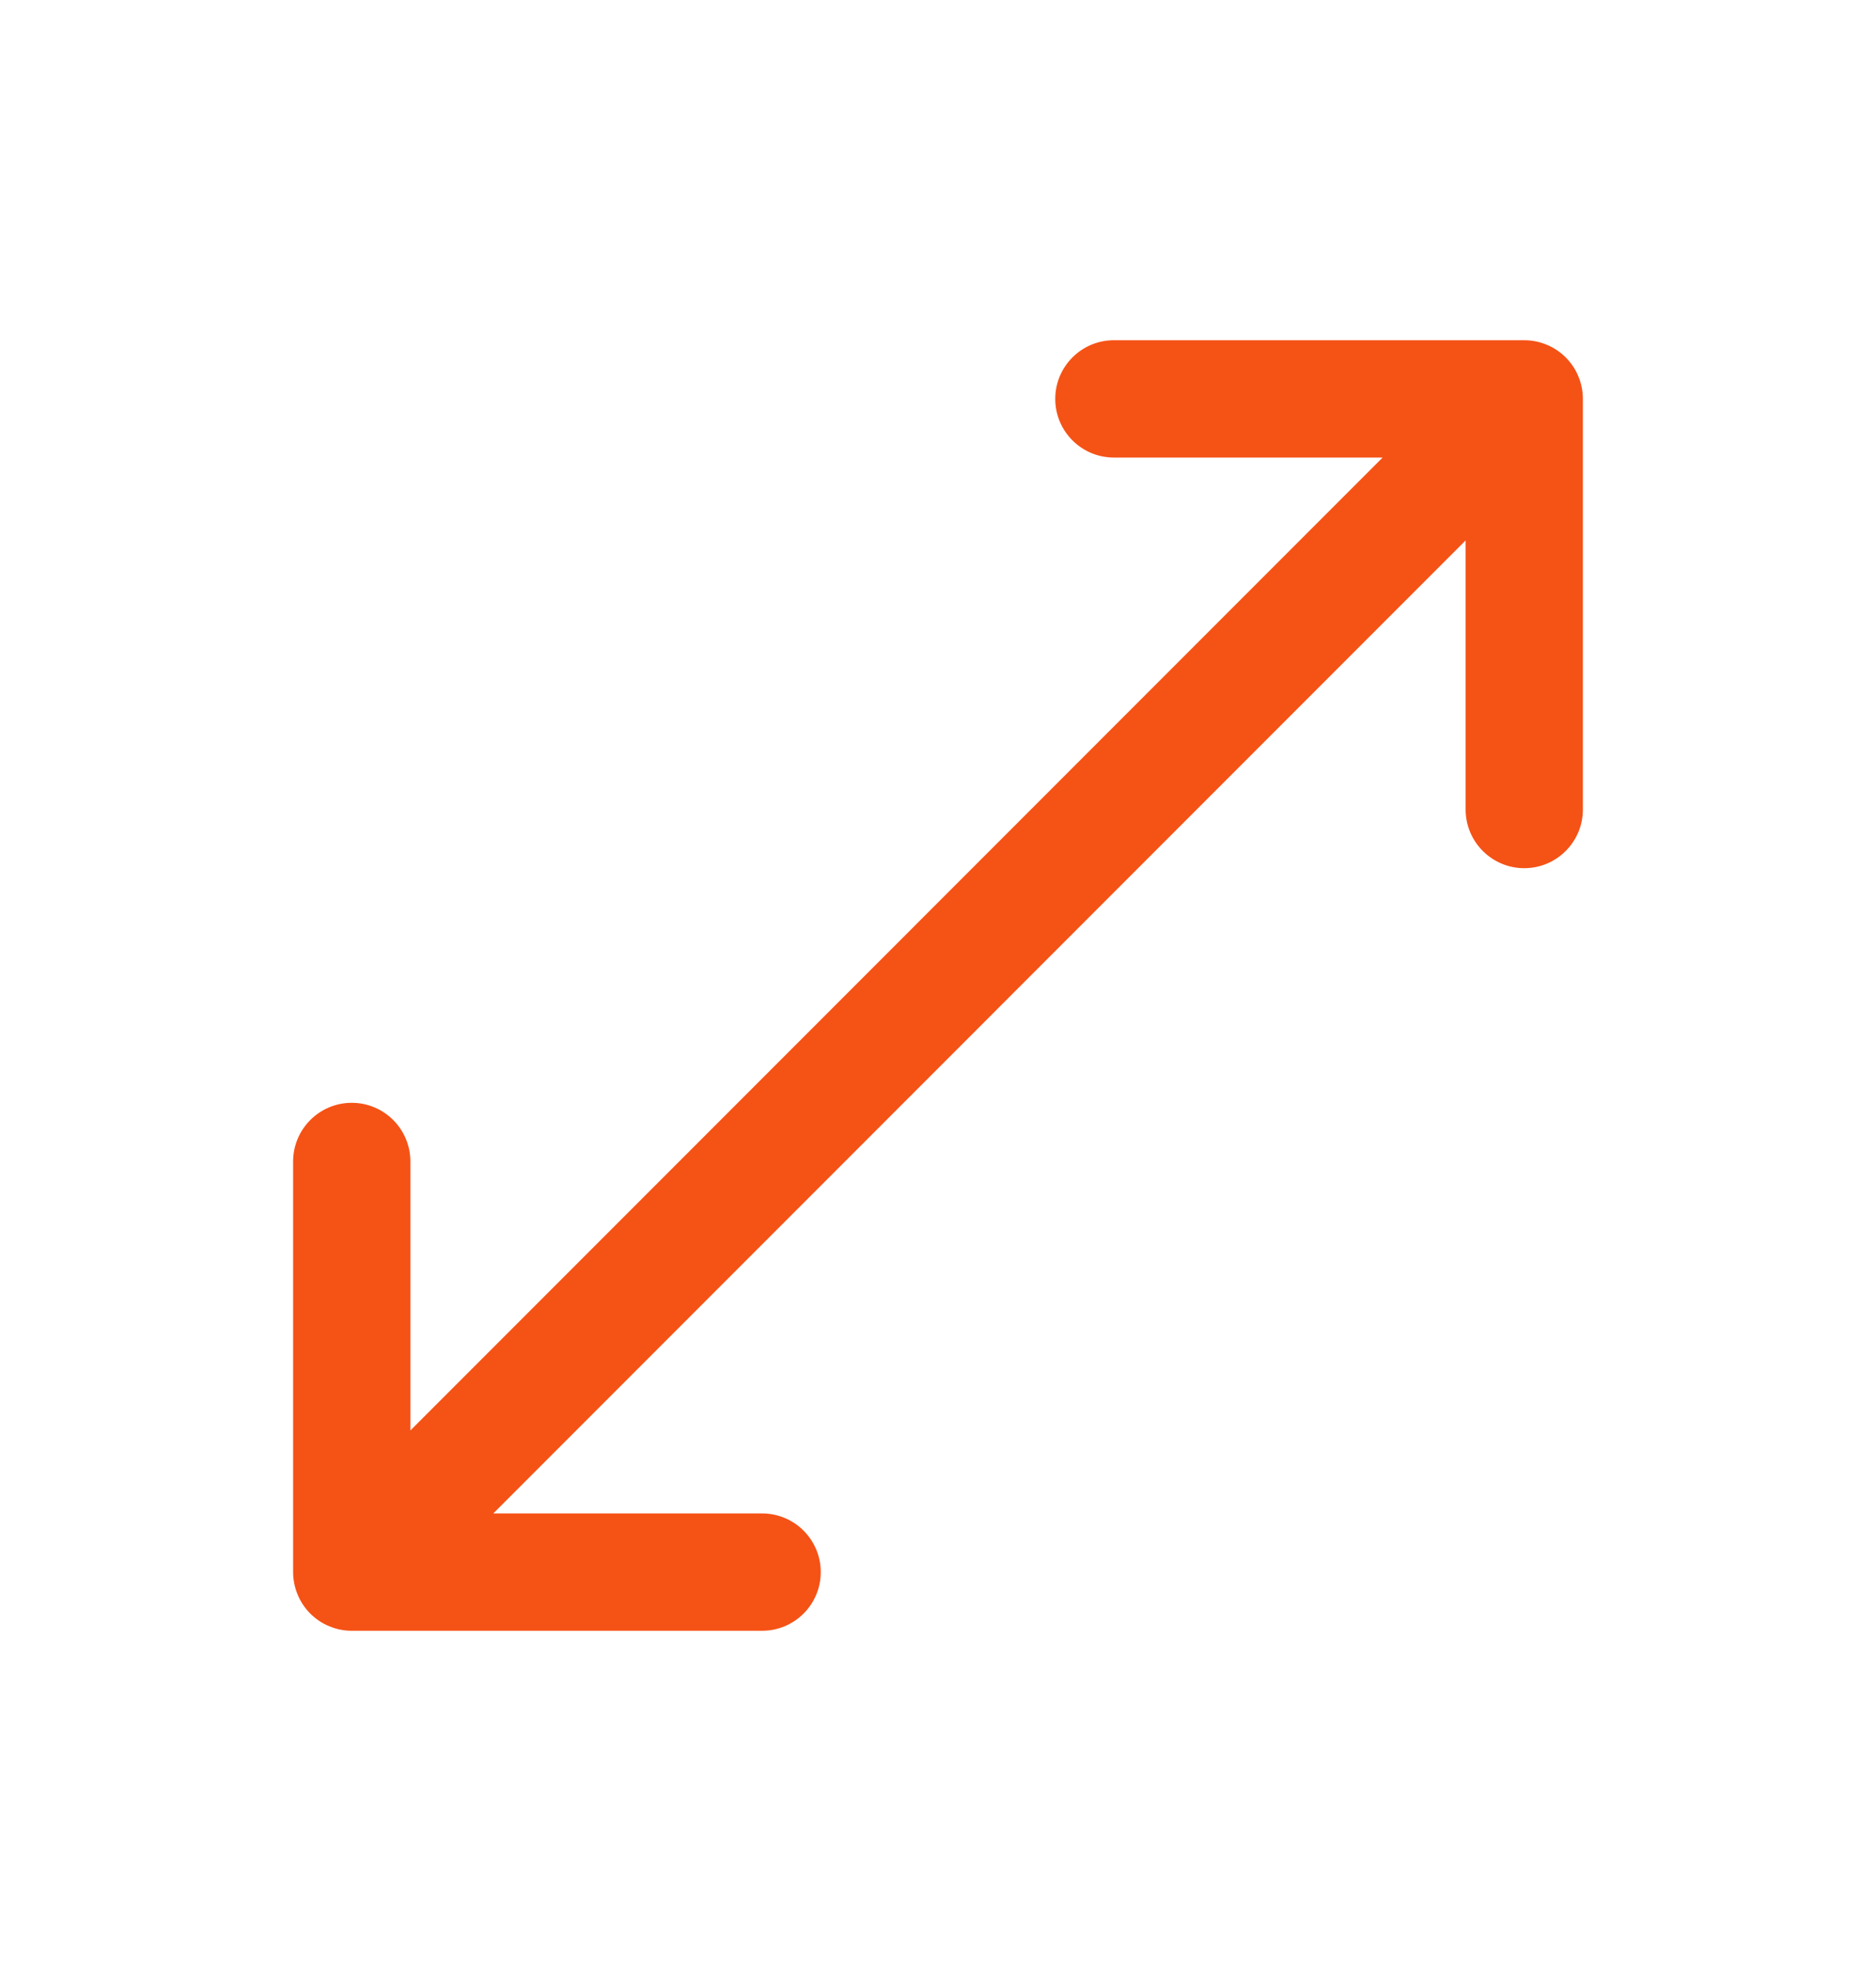 <svg width="20" height="21" viewBox="0 0 20 21" fill="none" xmlns="http://www.w3.org/2000/svg">
<g clip-path="url(#clip0_32438_4739)">
<mask id="mask0_32438_4739" style="mask-type:luminance" maskUnits="userSpaceOnUse" x="0" y="0" width="20" height="21">
<path d="M0 0.5H20V20.5H0V0.5Z" fill="white"/>
</mask>
<g mask="url(#mask0_32438_4739)">
<mask id="mask1_32438_4739" style="mask-type:luminance" maskUnits="userSpaceOnUse" x="0" y="0" width="20" height="21">
<path d="M0 0.5H20V20.5H0V0.5Z" fill="white"/>
</mask>
<g mask="url(#mask1_32438_4739)">
<path fill-rule="evenodd" clip-rule="evenodd" d="M11.875 4.875C11.53 4.875 11.25 4.595 11.25 4.25C11.25 3.905 11.53 3.625 11.875 3.625H16.25C16.291 3.625 16.332 3.629 16.372 3.637C16.412 3.645 16.451 3.657 16.489 3.673C16.527 3.688 16.563 3.708 16.597 3.73C16.631 3.753 16.663 3.779 16.692 3.808C16.721 3.837 16.747 3.869 16.77 3.903C16.793 3.937 16.812 3.973 16.827 4.011C16.843 4.049 16.855 4.088 16.863 4.128C16.871 4.168 16.875 4.209 16.875 4.25V8.625C16.875 8.97 16.595 9.25 16.25 9.25C15.905 9.25 15.625 8.97 15.625 8.625V5.758L5.259 16.125H8.125C8.47 16.125 8.75 16.405 8.75 16.75C8.75 17.095 8.47 17.375 8.125 17.375H3.75C3.709 17.375 3.668 17.371 3.628 17.363C3.588 17.355 3.549 17.343 3.511 17.327C3.473 17.312 3.437 17.293 3.403 17.27C3.369 17.247 3.337 17.221 3.308 17.192C3.279 17.163 3.253 17.131 3.23 17.097C3.208 17.063 3.188 17.027 3.173 16.989C3.157 16.951 3.145 16.912 3.137 16.872C3.129 16.832 3.125 16.791 3.125 16.75V12.375C3.125 12.03 3.405 11.75 3.75 11.75C4.095 11.75 4.375 12.03 4.375 12.375V15.241L14.74 4.875H11.875Z" fill="#F55216"/>
</g>
</g>
</g>
<defs>
<clipPath id="clip0_32438_4739">
<rect width="20" height="20" fill="white" transform="translate(0 0.5)"/>
</clipPath>
</defs>
</svg>
